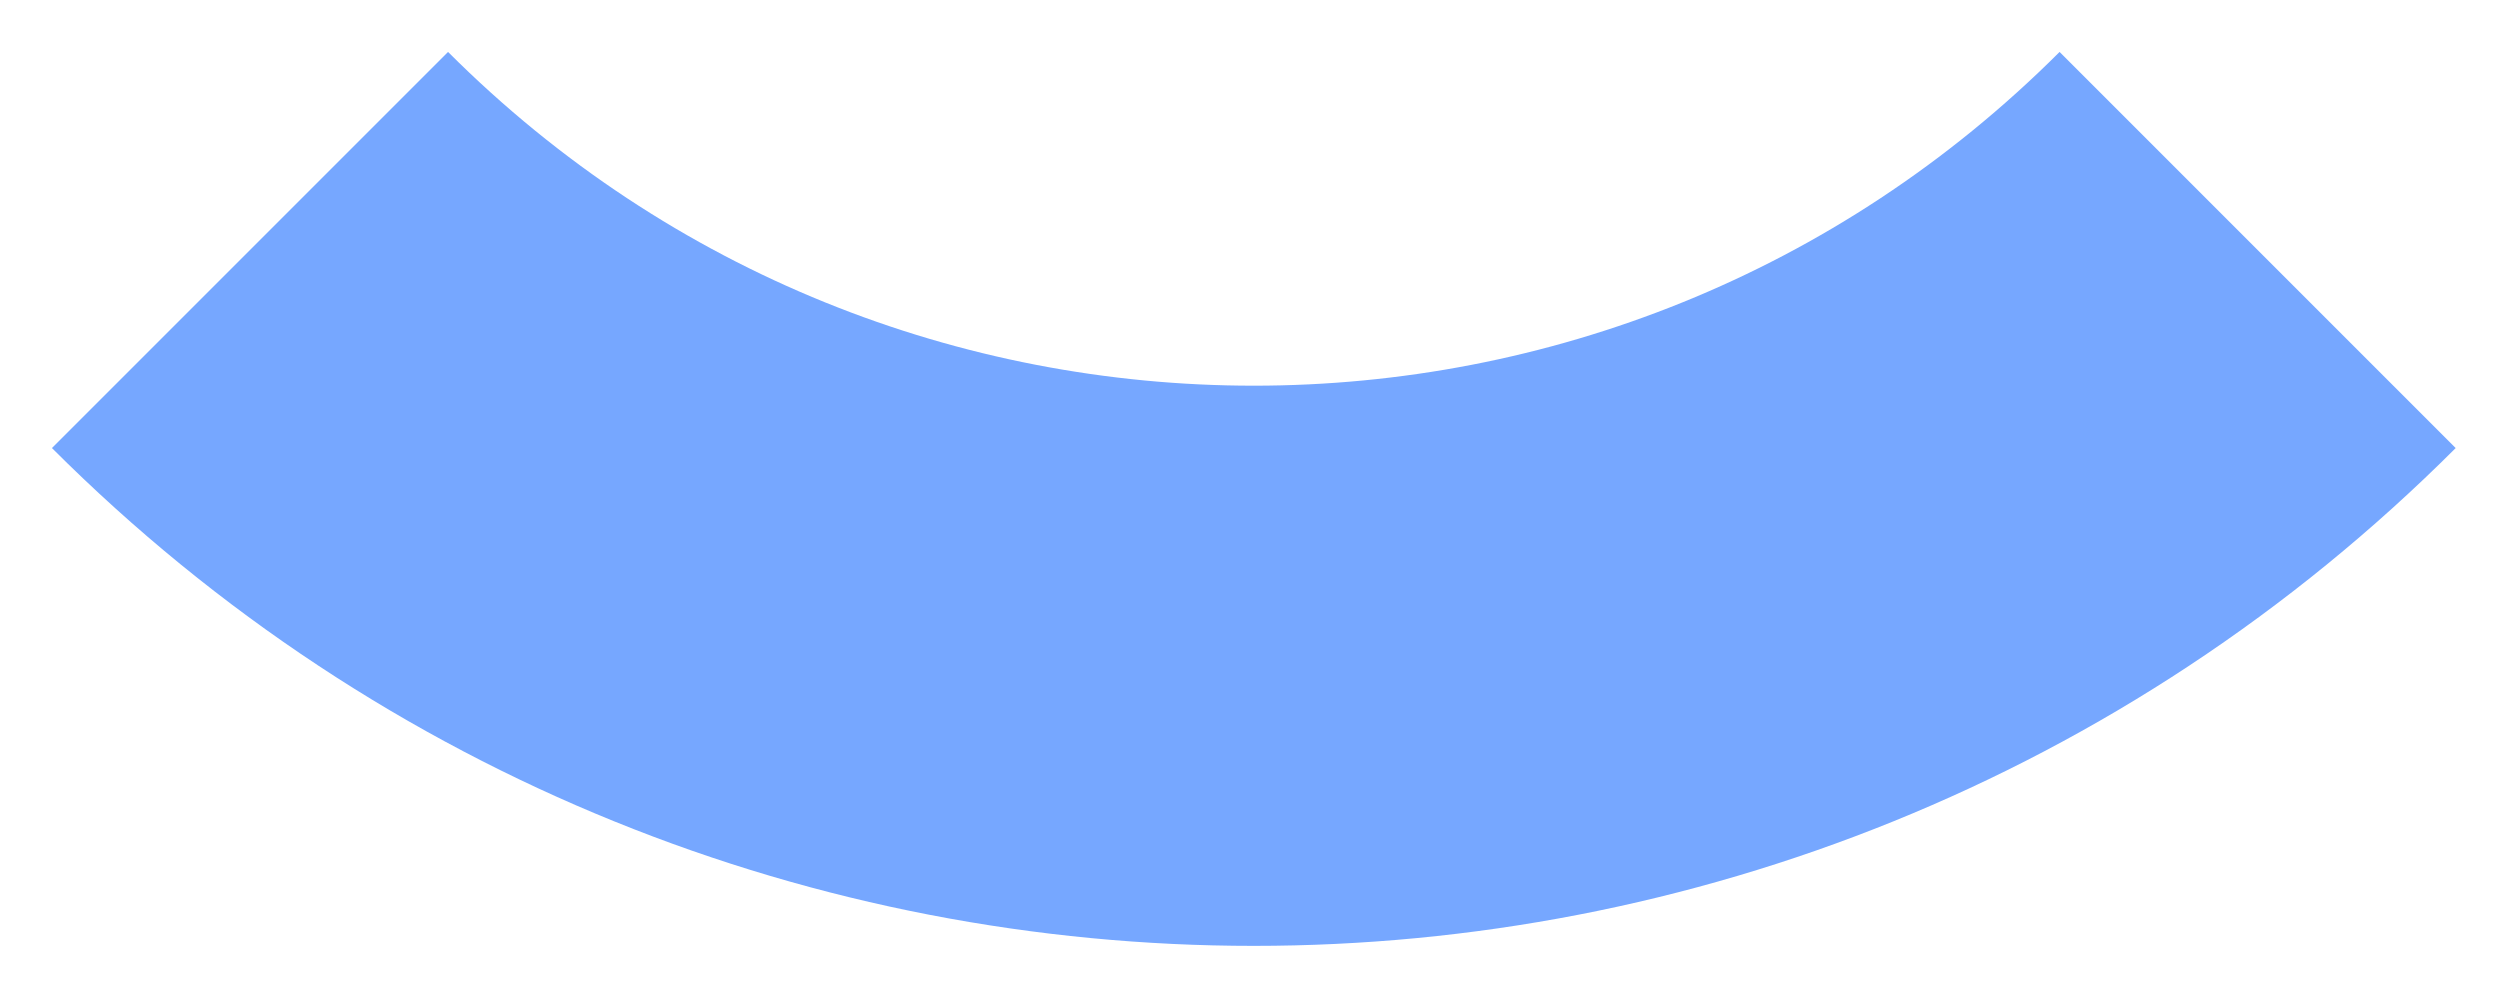<svg preserveAspectRatio="none" width="100%" height="100%" overflow="visible" style="display: block;" viewBox="0 0 40 16" fill="none" xmlns="http://www.w3.org/2000/svg">
<path id="Shape" d="M36.122 4C27.251 12.87 12.87 12.87 4 4" stroke="#76A7FF" stroke-width="8.963" stroke-miterlimit="10"/>
</svg>
